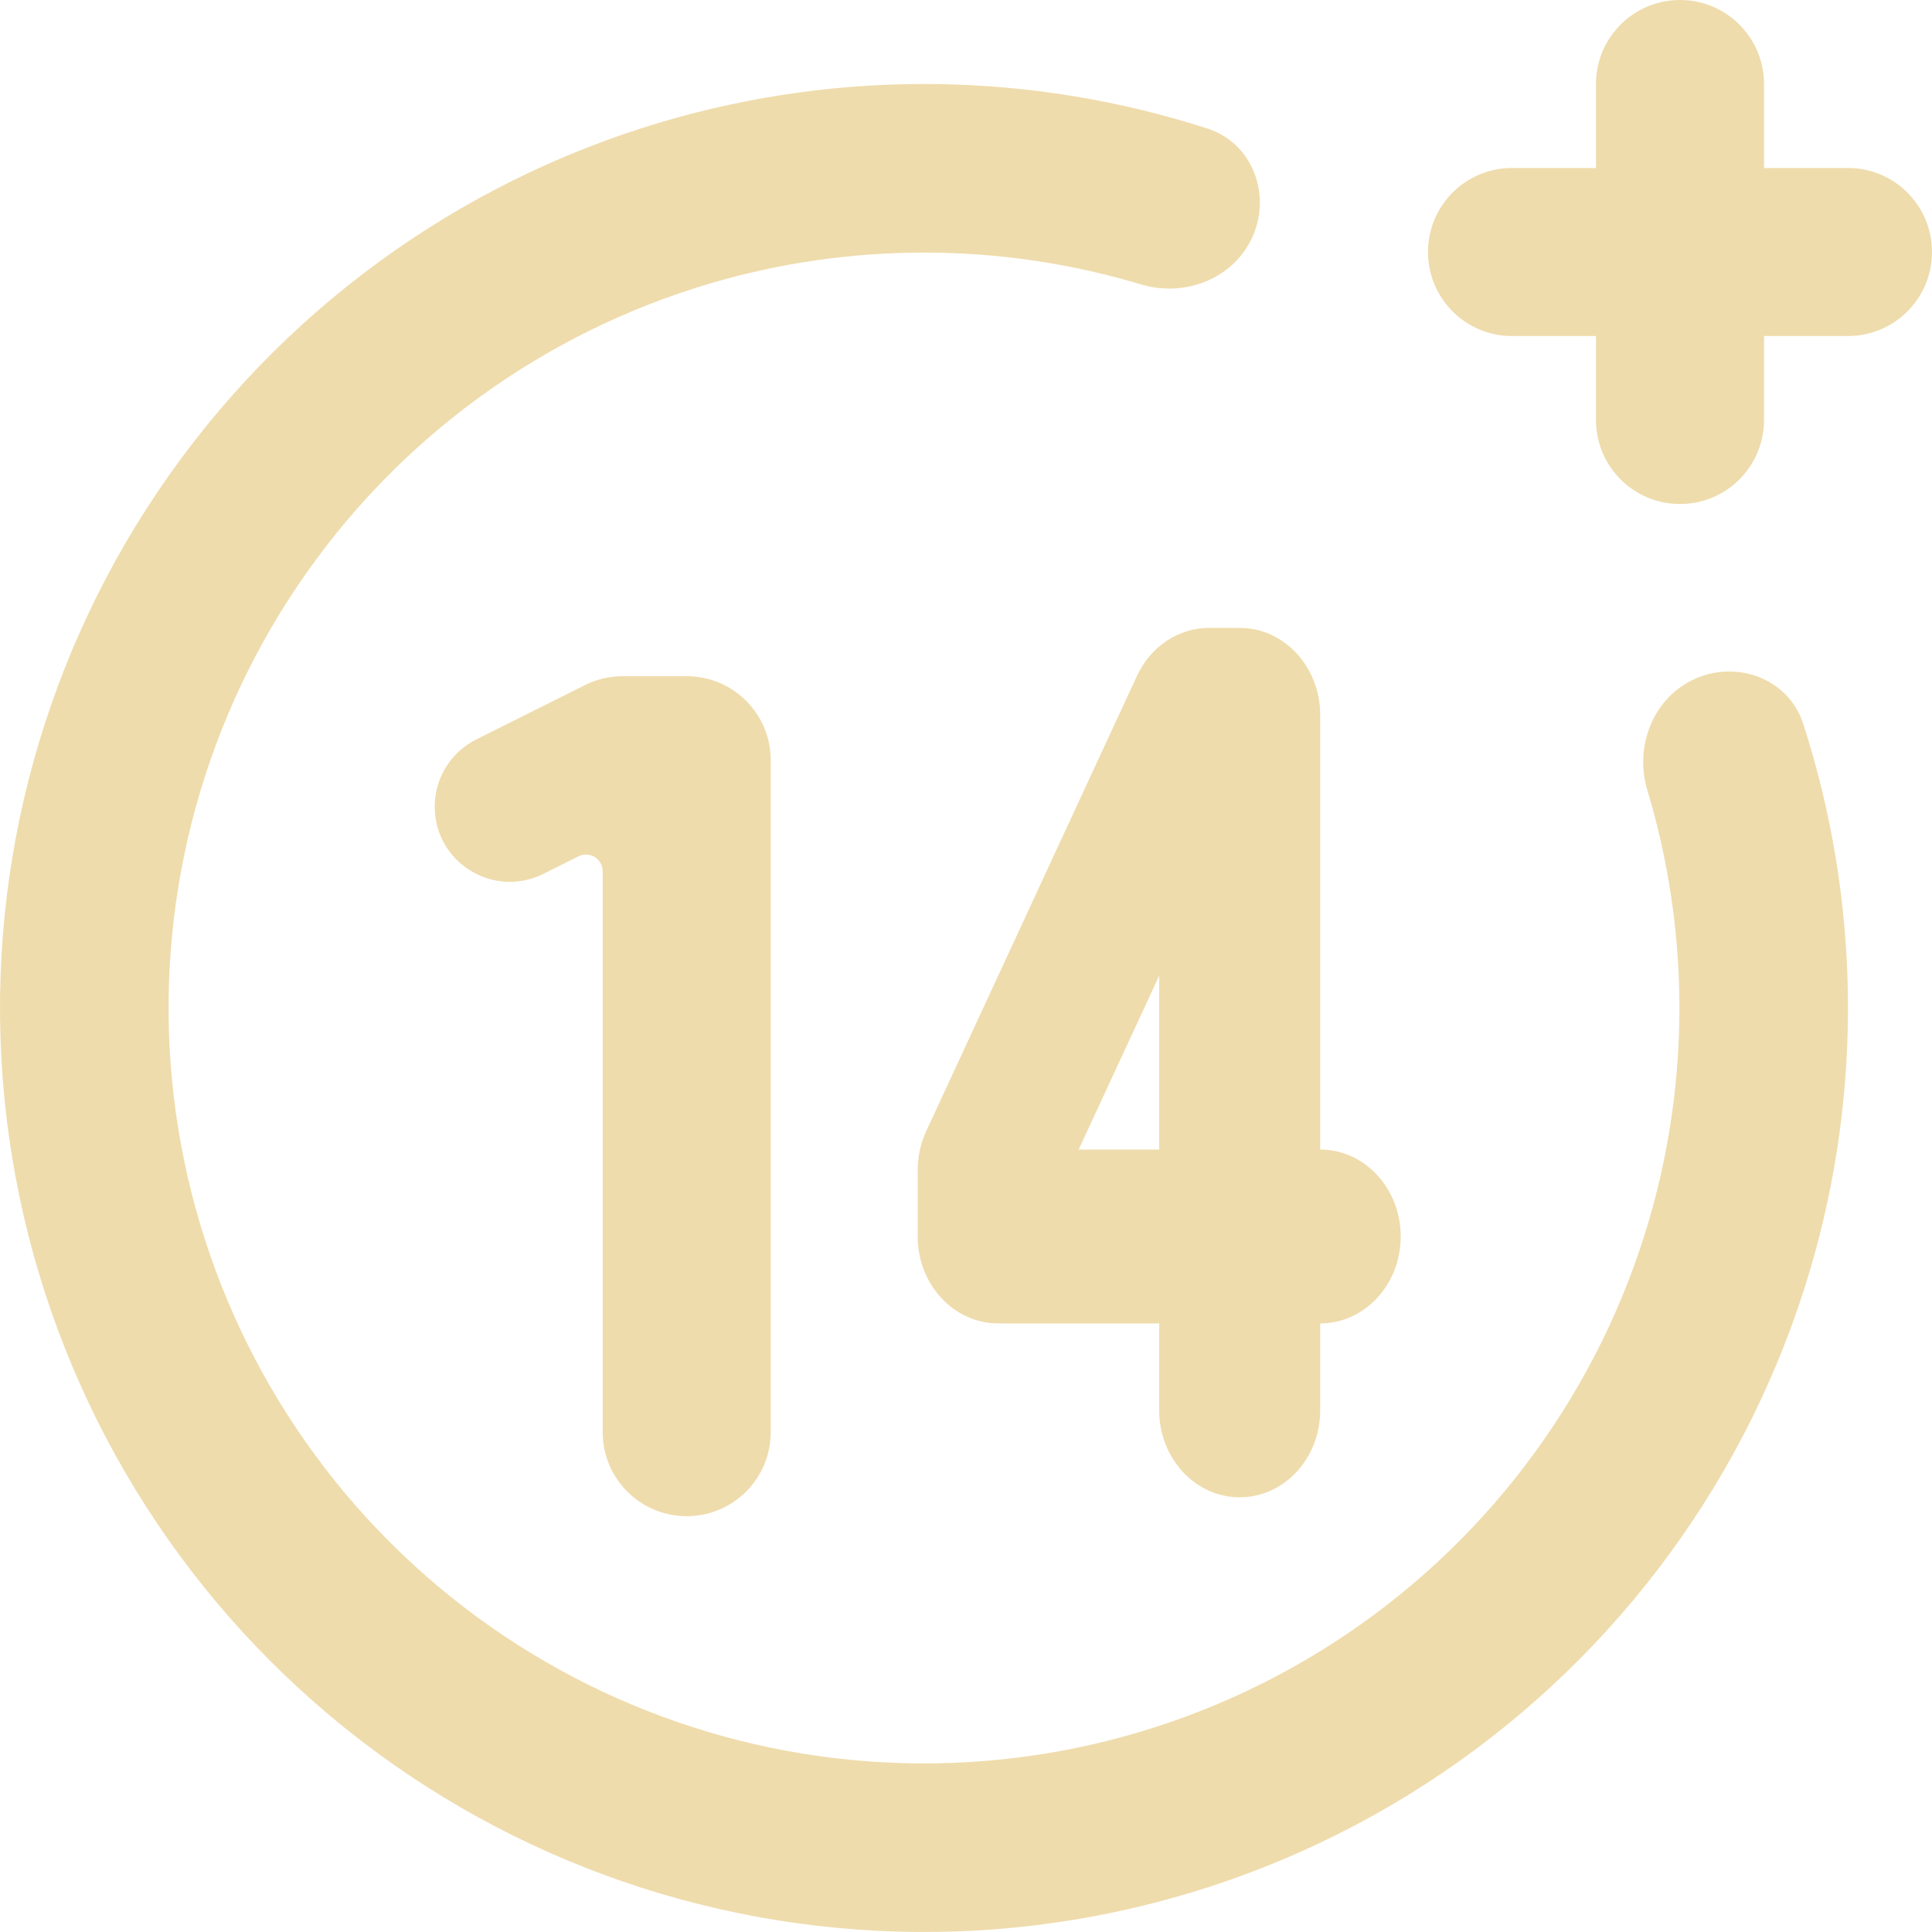 <svg width="40" height="40" viewBox="0 0 40 40" fill="none" xmlns="http://www.w3.org/2000/svg">
<path d="M34.783 0C33.822 0 33.043 0.779 33.043 1.739V3.478H31.304C30.344 3.478 29.565 4.257 29.565 5.217C29.565 6.178 30.344 6.957 31.304 6.957H33.043V8.696C33.043 9.656 33.822 10.435 34.783 10.435C35.743 10.435 36.522 9.656 36.522 8.696V6.957H38.261C39.221 6.957 40 6.178 40 5.217C40 4.257 39.221 3.478 38.261 3.478H36.522V1.739C36.522 0.779 35.743 0 34.783 0Z" fill="#EFDCAC"/>
<path d="M37.334 14.986C37.038 14.072 36.003 13.666 35.119 14.043C34.236 14.42 33.83 15.442 34.107 16.362C34.979 19.259 34.995 22.36 34.134 25.286C33.108 28.771 30.902 31.79 27.893 33.825C24.884 35.86 21.26 36.784 17.644 36.439C14.028 36.094 10.645 34.501 8.076 31.933C5.506 29.366 3.91 25.984 3.562 22.368C3.214 18.753 4.135 15.128 6.168 12.118C8.2 9.107 11.217 6.898 14.701 5.869C17.627 5.006 20.728 5.019 23.625 5.889C24.545 6.165 25.567 5.759 25.944 4.875C26.32 3.991 25.913 2.956 24.999 2.661C21.349 1.485 17.416 1.429 13.713 2.522C9.452 3.78 5.761 6.483 3.275 10.165C0.789 13.847 -0.338 18.28 0.088 22.703C0.514 27.125 2.466 31.262 5.609 34.402C8.752 37.543 12.89 39.491 17.313 39.913C21.736 40.336 26.168 39.205 29.848 36.716C33.528 34.227 36.227 30.534 37.482 26.272C38.572 22.568 38.513 18.634 37.334 14.986Z" fill="#EFDCAC"/>
<path fill-rule="evenodd" clip-rule="evenodd" d="M27.333 27.4V29.2C27.333 30.194 26.587 31 25.667 31C24.746 31 24 30.194 24 29.2V27.4H20.667C19.746 27.4 19 26.594 19 25.6V24.225C19 23.945 19.06 23.67 19.176 23.42L23.539 13.995C23.822 13.385 24.399 13 25.03 13H25.667C26.587 13 27.333 13.806 27.333 14.8V23.8C28.254 23.8 29 24.606 29 25.6C29 26.594 28.254 27.4 27.333 27.4ZM24 20.2L22.333 23.8H24V20.2Z" fill="#EFDCAC"/>
<path d="M11.251 18.092L11.975 17.73C12.206 17.614 12.478 17.782 12.478 18.041V29.652C12.478 30.613 13.257 31.391 14.217 31.391C15.178 31.391 15.957 30.613 15.957 29.652V15.739C15.957 14.779 15.178 14 14.217 14H12.889C12.619 14 12.352 14.063 12.111 14.184L9.86 15.309C9.333 15.573 9 16.111 9 16.701C9 17.857 10.217 18.609 11.251 18.092Z" fill="#EFDCAC"/>
</svg>
